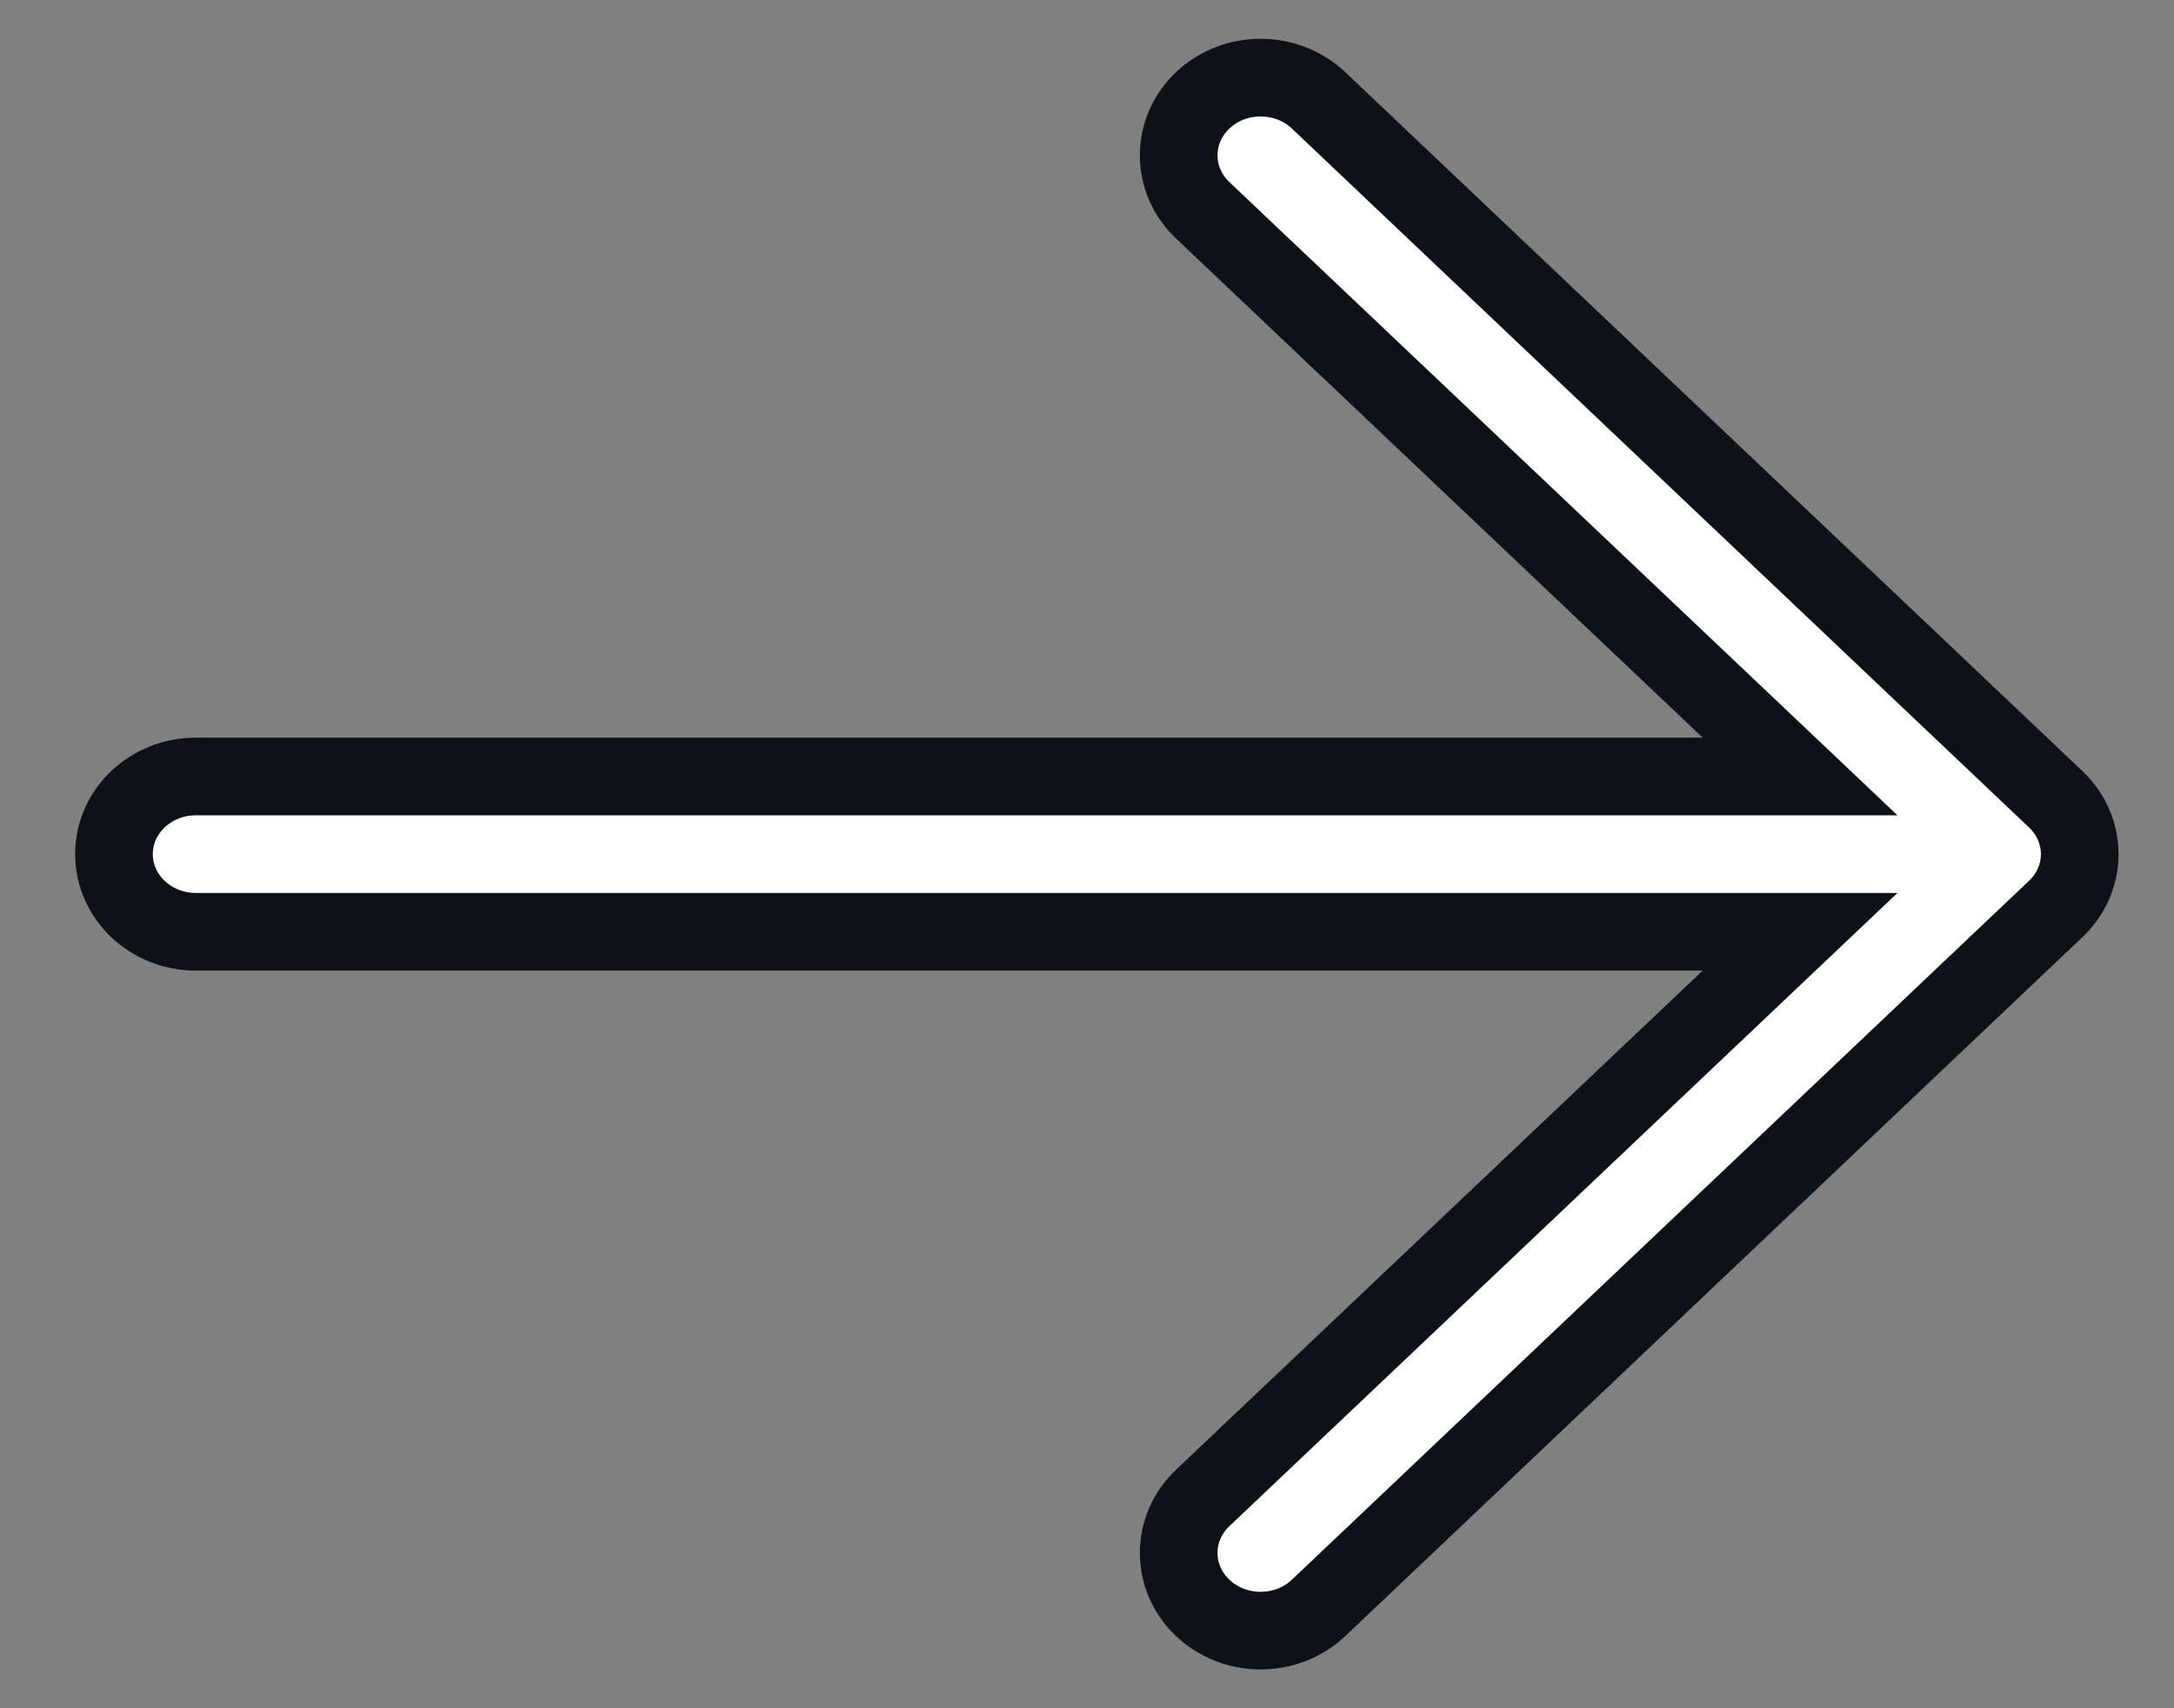 <svg width="28" height="22" viewBox="0 0 28 22" fill="none" xmlns="http://www.w3.org/2000/svg">
<rect x="0" y="0" width="28" height="22" fill="#808080" stroke="none"/>
<path fill-rule="evenodd" clip-rule="evenodd" d="M26.476 11.707L16.983 20.707C16.57 21.098 15.902 21.098 15.49 20.707C15.078 20.316 15.078 19.683 15.49 19.292L23.184 12H2.523C1.94 12 1.468 11.552 1.468 11C1.468 10.448 1.94 10 2.523 10H23.184L15.49 2.708C15.078 2.317 15.078 1.684 15.49 1.293C15.902 0.902 16.57 0.902 16.983 1.293L26.476 10.293C26.674 10.48 26.786 10.735 26.786 11C26.786 11.265 26.674 11.52 26.476 11.707Z" fill="white" stroke="#0C1217"/>
</svg>
